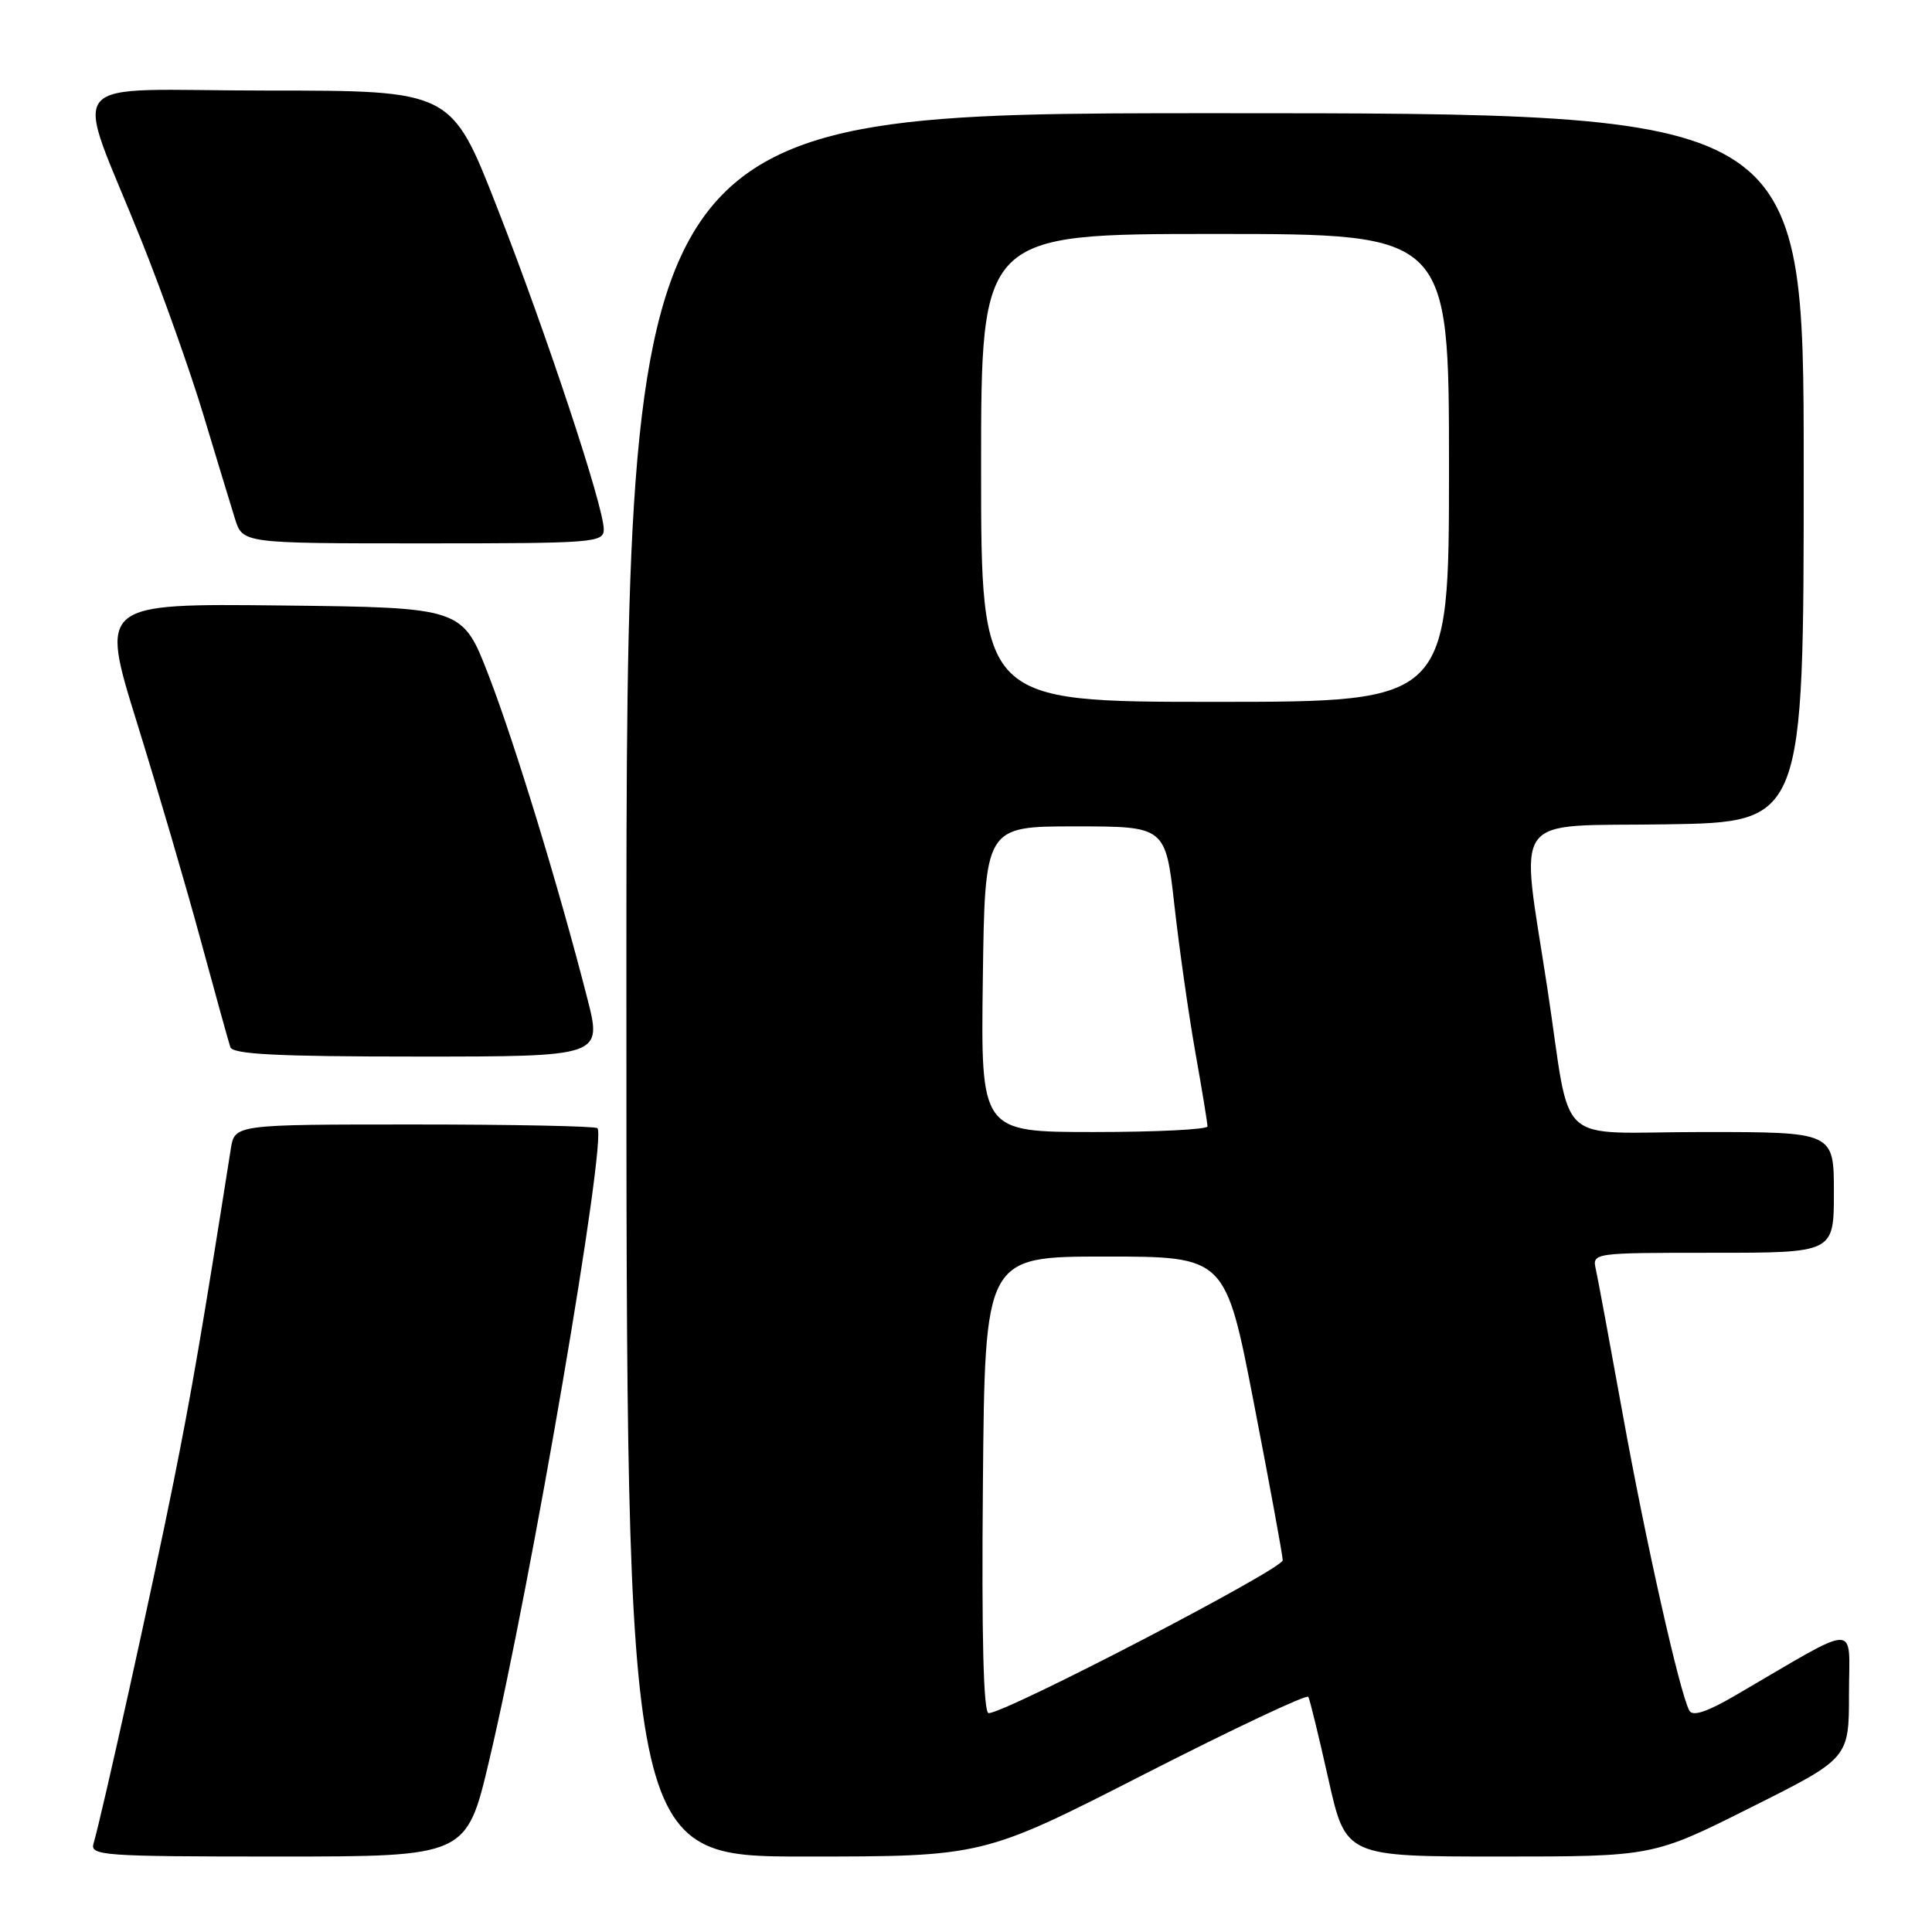 <?xml version="1.0" encoding="UTF-8" standalone="no"?>
<!DOCTYPE svg PUBLIC "-//W3C//DTD SVG 1.1//EN" "http://www.w3.org/Graphics/SVG/1.1/DTD/svg11.dtd" >
<svg xmlns="http://www.w3.org/2000/svg" xmlns:xlink="http://www.w3.org/1999/xlink" version="1.1" viewBox="0 0 256 256">
 <g >
 <path fill="currentColor"
d=" M 64.83 233.23 C 70.43 209.56 80.47 150.81 79.16 149.49 C 78.89 149.22 67.96 149.00 54.88 149.00 C 31.09 149.00 31.09 149.00 30.58 152.25 C 26.79 176.30 25.36 184.61 22.97 196.50 C 20.22 210.22 13.44 240.79 12.40 244.25 C 11.90 245.88 13.52 246.00 36.84 246.00 C 61.82 246.00 61.82 246.00 64.83 233.23 Z  M 151.63 235.09 C 163.38 229.09 173.16 224.48 173.36 224.84 C 173.56 225.20 174.76 230.11 176.02 235.75 C 178.32 246.00 178.32 246.00 198.67 246.00 C 219.03 246.00 219.03 246.00 232.01 239.49 C 245.00 232.99 245.00 232.99 245.00 224.45 C 245.00 214.89 246.72 214.87 230.00 224.62 C 226.20 226.84 224.30 227.47 223.85 226.67 C 222.59 224.40 218.07 204.28 215.04 187.50 C 213.35 178.15 211.74 169.49 211.47 168.25 C 210.96 166.00 210.96 166.00 226.98 166.00 C 243.00 166.00 243.00 166.00 243.00 158.00 C 243.00 150.00 243.00 150.00 225.62 150.00 C 205.58 150.00 208.32 152.53 205.04 131.00 C 201.43 107.28 199.80 109.54 220.75 109.23 C 239.00 108.95 239.00 108.95 239.00 61.98 C 239.00 15.00 239.00 15.00 161.00 15.00 C 83.00 15.00 83.00 15.00 83.00 130.50 C 83.00 246.00 83.00 246.00 106.64 246.00 C 130.27 246.00 130.27 246.00 151.63 235.09 Z  M 77.81 132.25 C 74.09 117.71 68.23 98.51 64.75 89.50 C 61.28 80.50 61.28 80.50 37.27 80.23 C 13.25 79.97 13.25 79.97 18.14 95.73 C 20.83 104.40 24.63 117.35 26.57 124.50 C 28.51 131.65 30.29 138.06 30.52 138.75 C 30.84 139.70 36.71 140.00 55.37 140.00 C 79.80 140.00 79.80 140.00 77.81 132.25 Z  M 80.00 70.13 C 80.00 67.12 72.40 44.18 65.85 27.44 C 59.81 12.00 59.81 12.00 35.45 12.00 C 7.47 12.00 9.71 9.31 18.79 32.00 C 21.54 38.88 25.22 49.22 26.96 55.00 C 28.70 60.78 30.58 66.96 31.14 68.75 C 32.16 72.00 32.16 72.00 56.08 72.00 C 78.79 72.00 80.00 71.91 80.00 70.13 Z  M 130.24 196.75 C 130.50 166.50 130.50 166.50 146.45 166.50 C 162.39 166.50 162.39 166.50 166.16 186.00 C 168.24 196.72 169.95 206.06 169.97 206.74 C 170.00 207.90 133.26 227.00 131.00 227.00 C 130.31 227.00 130.06 216.91 130.24 196.75 Z  M 130.23 129.75 C 130.50 109.50 130.50 109.50 142.47 109.50 C 154.44 109.50 154.44 109.50 155.62 120.00 C 156.27 125.78 157.52 134.55 158.40 139.50 C 159.28 144.45 160.00 148.84 160.00 149.25 C 160.00 149.66 153.24 150.00 144.98 150.00 C 129.96 150.00 129.96 150.00 130.23 129.75 Z  M 130.00 62.00 C 130.00 31.00 130.00 31.00 161.00 31.00 C 192.00 31.00 192.00 31.00 192.00 62.00 C 192.00 93.00 192.00 93.00 161.00 93.00 C 130.00 93.00 130.00 93.00 130.00 62.00 Z "/>
</g>
</svg>